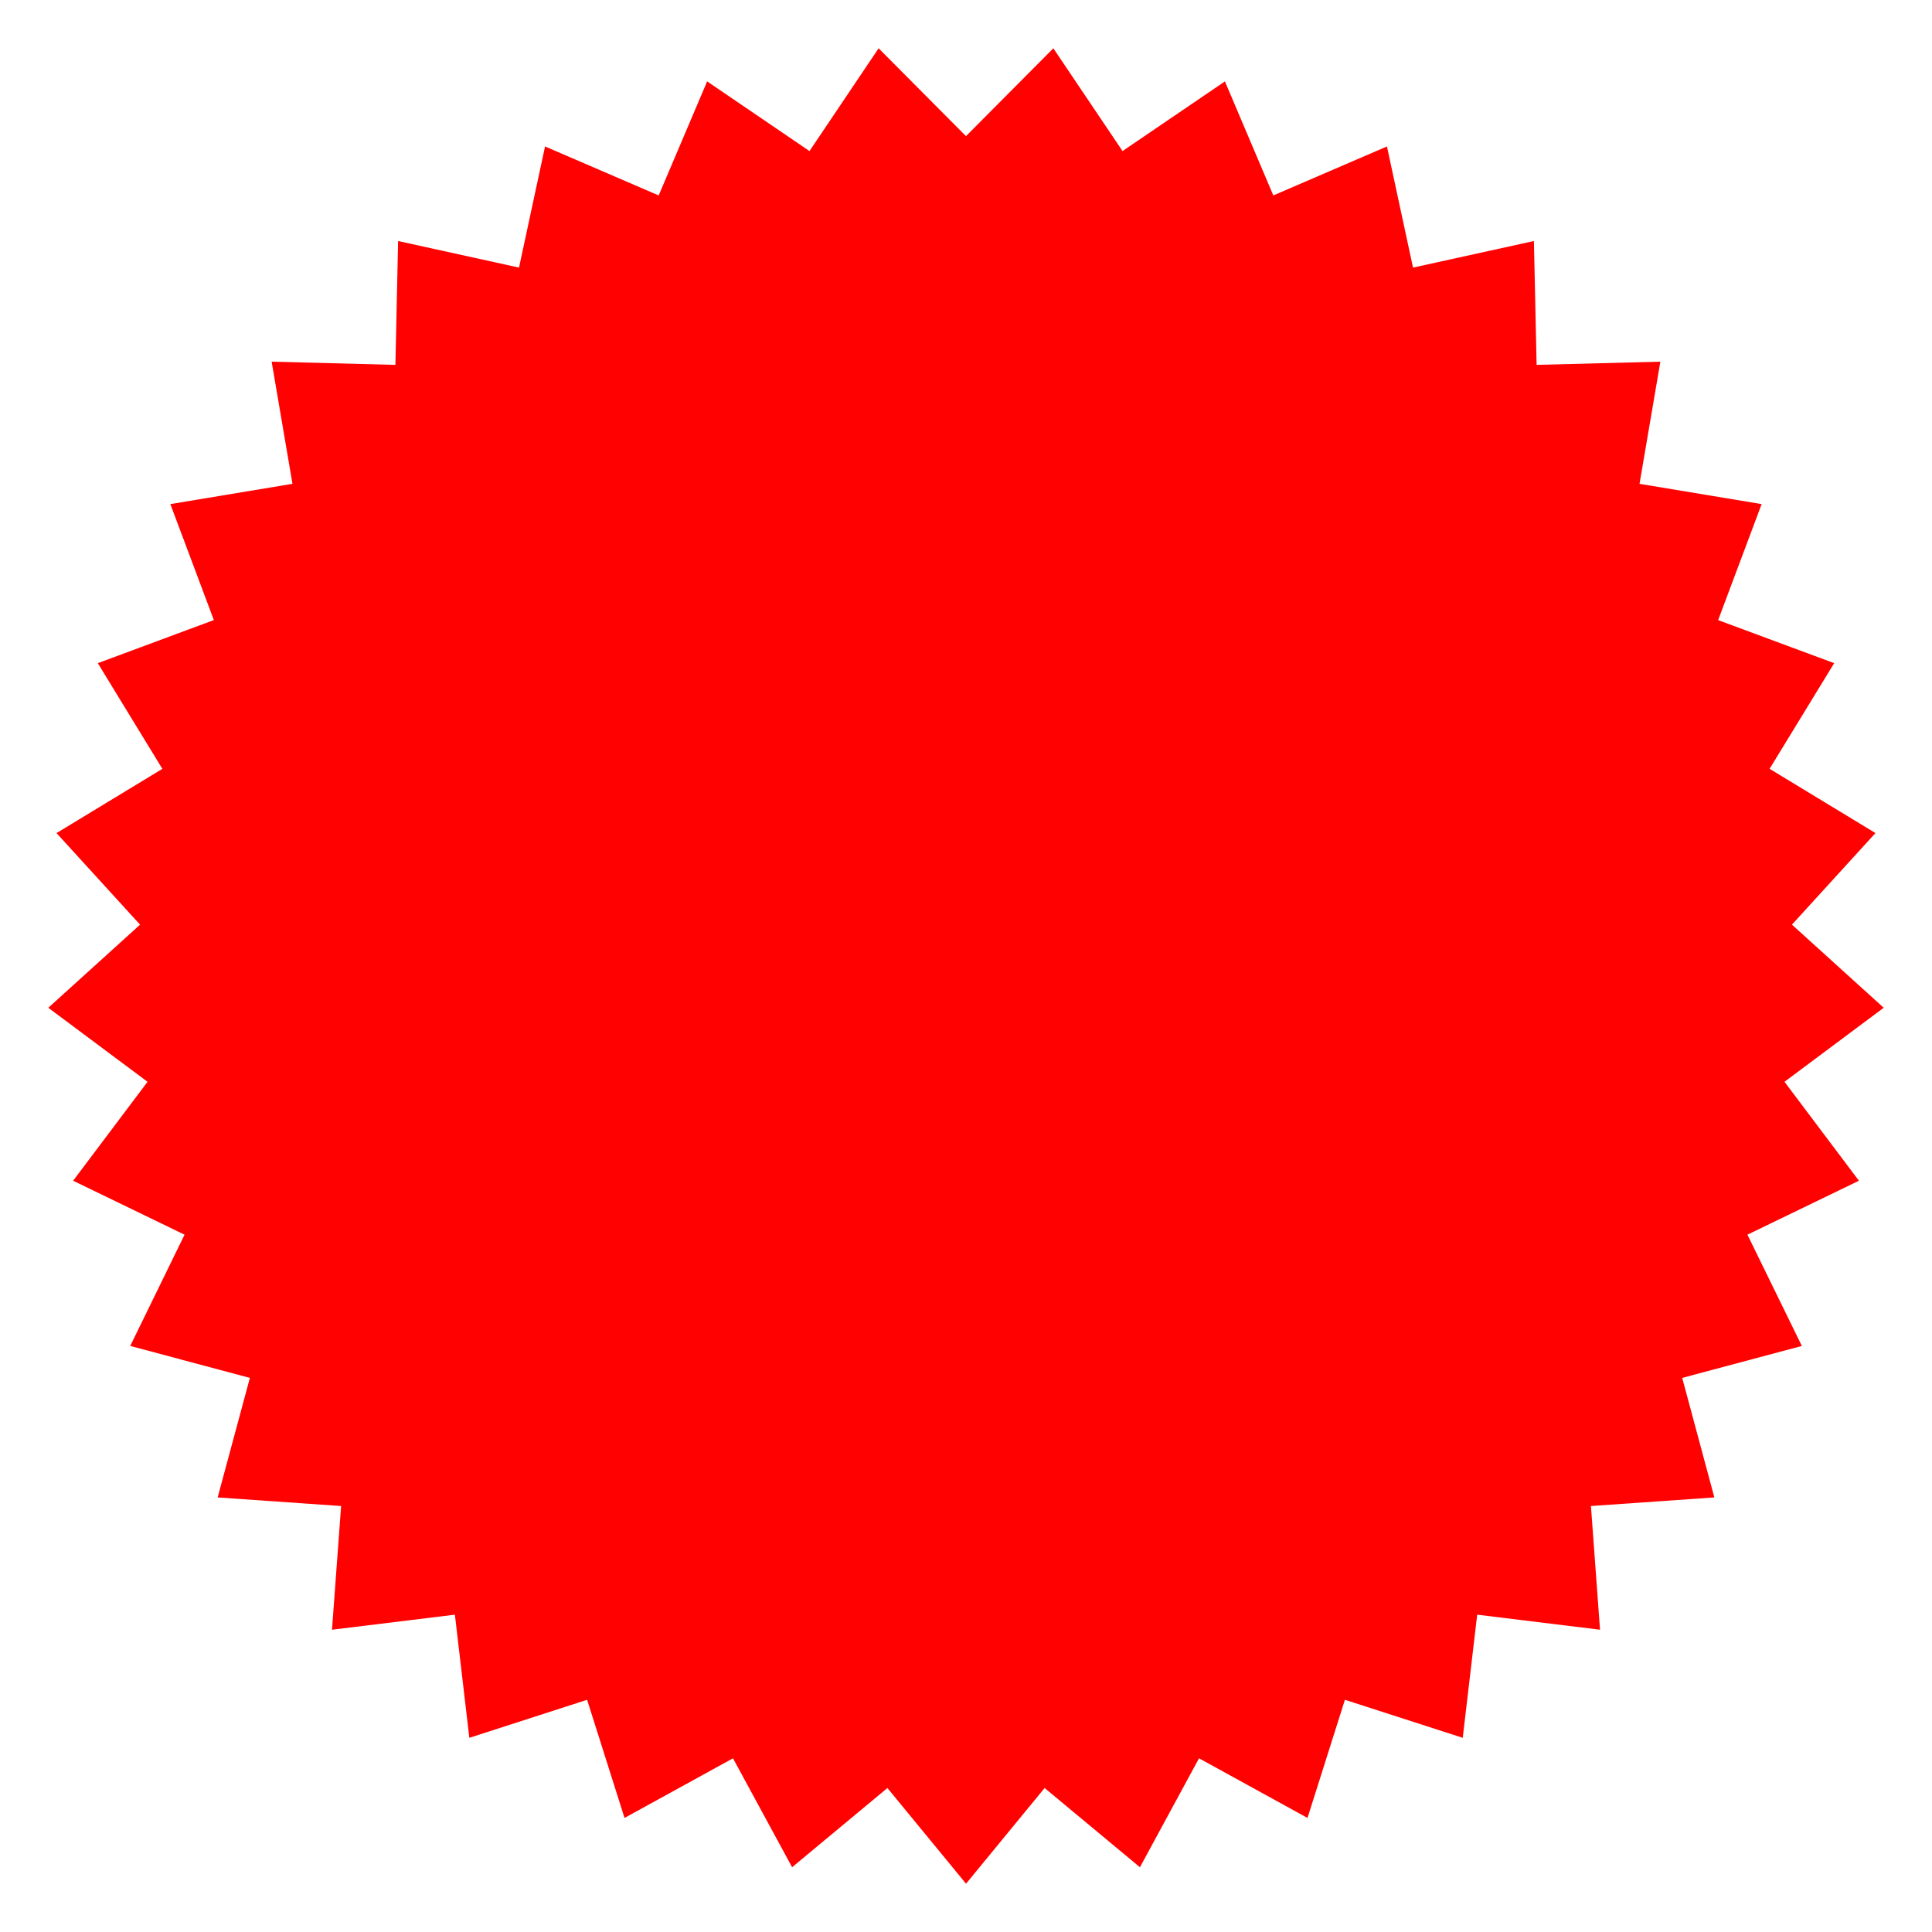 <svg viewBox="0 0 120 120" xmlns="http://www.w3.org/2000/svg">
    <polygon fill="#FF0100" points="113.924 41.19 109.912 47.752 116.488 51.743 111.301 57.431 117 62.594 110.838 67.192 115.461 73.337 108.536 76.689 111.916 83.599 104.485 85.584 106.481 93.008 98.816 93.542 99.38 101.225 91.751 100.29 90.853 107.939 83.535 105.577 81.211 112.915 74.473 109.211 70.803 115.977 64.883 111.057 60.002 117 55.119 111.057 49.199 115.977 45.527 109.211 38.791 112.915 36.466 105.577 29.151 107.939 28.254 100.29 20.621 101.225 21.187 93.542 13.519 93.008 15.521 85.584 8.089 83.599 11.463 76.689 4.542 73.337 9.164 67.192 3 62.595 8.699 57.432 3.511 51.745 10.085 47.754 6.075 41.19 13.283 38.514 10.581 31.31 18.166 30.051 16.873 22.464 24.56 22.663 24.727 14.97 32.237 16.621 33.854 9.097 40.912 12.139 43.922 5.056 50.279 9.383 54.572 3 59.999 8.456 65.425 3 69.722 9.383 76.082 5.056 79.088 12.139 86.146 9.097 87.765 16.621 95.274 14.97 95.442 22.663 103.128 22.464 101.834 30.051 109.418 31.31 106.717 38.516"></polygon>
</svg>
